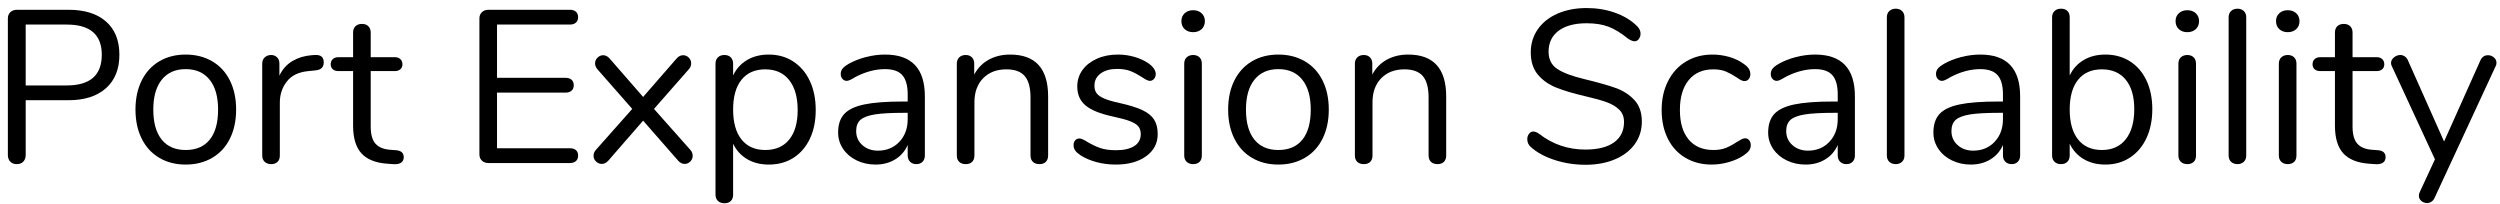 <?xml version="1.0" encoding="UTF-8" standalone="no"?><!DOCTYPE svg PUBLIC "-//W3C//DTD SVG 1.1//EN" "http://www.w3.org/Graphics/SVG/1.1/DTD/svg11.dtd"><svg width="184px" height="15px" version="1.1" xmlns="http://www.w3.org/2000/svg" xmlns:xlink="http://www.w3.org/1999/xlink" xml:space="preserve" xmlns:serif="http://www.serif.com/" style="fill-rule:evenodd;clip-rule:evenodd;stroke-linejoin:round;stroke-miterlimit:1.414;"><g transform="matrix(1,0,0,1,-190,-700)"><g transform="matrix(1,0,0,1,0,-6)"><g transform="matrix(1,0,0,1,189.187,718)"><g id="Port-Expansion-Scala"><path d="M1.568,-0.104C1.451,-0.227 1.392,-0.389 1.392,-0.592L1.392,-10.64C1.392,-10.832 1.453,-10.987 1.576,-11.104C1.699,-11.221 1.861,-11.28 2.064,-11.28L5.856,-11.28C7.04,-11.28 7.96,-10.992 8.616,-10.416C9.272,-9.84 9.6,-9.024 9.6,-7.968C9.6,-6.912 9.269,-6.091 8.608,-5.504C7.947,-4.917 7.029,-4.624 5.856,-4.624L2.704,-4.624L2.704,-0.592C2.704,-0.389 2.645,-0.227 2.528,-0.104C2.411,0.019 2.251,0.08 2.048,0.08C1.845,0.08 1.685,0.019 1.568,-0.104ZM5.728,-5.712C7.445,-5.712 8.304,-6.464 8.304,-7.968C8.304,-9.451 7.445,-10.192 5.728,-10.192L2.704,-10.192L2.704,-5.712L5.728,-5.712Z" style="fill-rule:nonzero;"/><path d="M12.536,-0.384C11.976,-0.715 11.544,-1.187 11.24,-1.8C10.936,-2.413 10.784,-3.125 10.784,-3.936C10.784,-4.747 10.936,-5.459 11.24,-6.072C11.544,-6.685 11.976,-7.157 12.536,-7.488C13.096,-7.819 13.744,-7.984 14.48,-7.984C15.216,-7.984 15.867,-7.819 16.432,-7.488C16.998,-7.157 17.432,-6.685 17.736,-6.072C18.04,-5.459 18.192,-4.747 18.192,-3.936C18.192,-3.125 18.04,-2.413 17.736,-1.8C17.432,-1.187 16.998,-0.715 16.432,-0.384C15.867,-0.053 15.216,0.112 14.48,0.112C13.744,0.112 13.096,-0.053 12.536,-0.384ZM16.248,-1.72C16.659,-2.227 16.864,-2.965 16.864,-3.936C16.864,-4.885 16.656,-5.619 16.24,-6.136C15.824,-6.653 15.238,-6.912 14.48,-6.912C13.723,-6.912 13.136,-6.653 12.72,-6.136C12.304,-5.619 12.096,-4.885 12.096,-3.936C12.096,-2.976 12.302,-2.24 12.712,-1.728C13.123,-1.216 13.712,-0.96 14.48,-0.96C15.248,-0.96 15.838,-1.213 16.248,-1.72Z" style="fill-rule:nonzero;"/><path d="M24.641,-7.408C24.641,-7.237 24.593,-7.101 24.497,-7C24.401,-6.899 24.235,-6.837 24.001,-6.816L23.521,-6.768C22.806,-6.704 22.275,-6.451 21.929,-6.008C21.582,-5.565 21.409,-5.045 21.409,-4.448L21.409,-0.56C21.409,-0.347 21.35,-0.187 21.233,-0.08C21.115,0.027 20.961,0.08 20.769,0.08C20.577,0.08 20.419,0.024 20.297,-0.088C20.174,-0.2 20.113,-0.357 20.113,-0.56L20.113,-7.312C20.113,-7.515 20.177,-7.672 20.305,-7.784C20.433,-7.896 20.587,-7.952 20.769,-7.952C20.939,-7.952 21.083,-7.896 21.201,-7.784C21.318,-7.672 21.377,-7.52 21.377,-7.328L21.377,-6.432C21.601,-6.901 21.918,-7.259 22.329,-7.504C22.739,-7.749 23.211,-7.893 23.745,-7.936L23.969,-7.952C24.417,-7.984 24.641,-7.803 24.641,-7.408Z" style="fill-rule:nonzero;"/><path d="M30.529,-0.432C30.529,-0.251 30.462,-0.115 30.329,-0.024C30.196,0.067 29.996,0.101 29.729,0.08L29.297,0.048C28.444,-0.016 27.814,-0.272 27.409,-0.72C27.004,-1.168 26.801,-1.845 26.801,-2.752L26.801,-6.768L25.729,-6.768C25.548,-6.768 25.406,-6.813 25.305,-6.904C25.204,-6.995 25.153,-7.115 25.153,-7.264C25.153,-7.424 25.204,-7.552 25.305,-7.648C25.406,-7.744 25.548,-7.792 25.729,-7.792L26.801,-7.792L26.801,-9.6C26.801,-9.803 26.86,-9.96 26.977,-10.072C27.094,-10.184 27.254,-10.24 27.457,-10.24C27.649,-10.24 27.804,-10.184 27.921,-10.072C28.038,-9.96 28.097,-9.803 28.097,-9.6L28.097,-7.792L29.873,-7.792C30.044,-7.792 30.18,-7.744 30.281,-7.648C30.382,-7.552 30.433,-7.424 30.433,-7.264C30.433,-7.115 30.382,-6.995 30.281,-6.904C30.18,-6.813 30.044,-6.768 29.873,-6.768L28.097,-6.768L28.097,-2.688C28.097,-2.101 28.217,-1.677 28.457,-1.416C28.697,-1.155 29.057,-1.008 29.537,-0.976L29.969,-0.944C30.342,-0.912 30.529,-0.741 30.529,-0.432Z" style="fill-rule:nonzero;"/><path d="M36.282,-0.176C36.159,-0.293 36.098,-0.448 36.098,-0.64L36.098,-10.64C36.098,-10.832 36.159,-10.987 36.282,-11.104C36.404,-11.221 36.567,-11.28 36.77,-11.28L42.754,-11.28C42.946,-11.28 43.095,-11.232 43.202,-11.136C43.308,-11.04 43.362,-10.907 43.362,-10.736C43.362,-10.565 43.308,-10.432 43.202,-10.336C43.095,-10.24 42.946,-10.192 42.754,-10.192L37.394,-10.192L37.394,-6.272L42.434,-6.272C42.626,-6.272 42.775,-6.224 42.882,-6.128C42.988,-6.032 43.042,-5.899 43.042,-5.728C43.042,-5.557 42.988,-5.424 42.882,-5.328C42.775,-5.232 42.626,-5.184 42.434,-5.184L37.394,-5.184L37.394,-1.088L42.754,-1.088C42.946,-1.088 43.095,-1.043 43.202,-0.952C43.308,-0.861 43.362,-0.725 43.362,-0.544C43.362,-0.373 43.308,-0.24 43.202,-0.144C43.095,-0.048 42.946,0 42.754,0L36.77,0C36.567,0 36.404,-0.059 36.282,-0.176Z" style="fill-rule:nonzero;"/><path d="M51.794,-0.528C51.794,-0.368 51.735,-0.229 51.618,-0.112C51.501,0.005 51.362,0.064 51.202,0.064C51.031,0.064 50.877,-0.011 50.738,-0.16L48.146,-3.12L45.57,-0.16C45.431,-0.011 45.277,0.064 45.106,0.064C44.946,0.064 44.805,0.005 44.682,-0.112C44.559,-0.229 44.498,-0.373 44.498,-0.544C44.498,-0.704 44.562,-0.853 44.69,-0.992L47.346,-3.984L44.802,-6.88C44.674,-7.029 44.61,-7.179 44.61,-7.328C44.61,-7.499 44.671,-7.643 44.794,-7.76C44.917,-7.877 45.053,-7.936 45.202,-7.936C45.373,-7.936 45.527,-7.861 45.666,-7.712L48.146,-4.864L50.626,-7.712C50.765,-7.861 50.919,-7.936 51.09,-7.936C51.25,-7.936 51.389,-7.877 51.506,-7.76C51.623,-7.643 51.682,-7.504 51.682,-7.344C51.682,-7.163 51.618,-7.008 51.49,-6.88L48.946,-3.984L51.602,-0.992C51.73,-0.864 51.794,-0.709 51.794,-0.528Z" style="fill-rule:nonzero;"/><path d="M59.202,-7.472C59.725,-7.131 60.13,-6.653 60.418,-6.04C60.706,-5.427 60.85,-4.715 60.85,-3.904C60.85,-3.093 60.706,-2.387 60.418,-1.784C60.13,-1.181 59.728,-0.715 59.21,-0.384C58.693,-0.053 58.088,0.112 57.394,0.112C56.786,0.112 56.256,-0.021 55.802,-0.288C55.349,-0.555 55.005,-0.933 54.77,-1.424L54.77,2.336C54.77,2.528 54.714,2.68 54.602,2.792C54.49,2.904 54.333,2.96 54.13,2.96C53.928,2.96 53.768,2.901 53.65,2.784C53.533,2.667 53.474,2.517 53.474,2.336L53.474,-7.312C53.474,-7.504 53.533,-7.659 53.65,-7.776C53.768,-7.893 53.928,-7.952 54.13,-7.952C54.333,-7.952 54.49,-7.893 54.602,-7.776C54.714,-7.659 54.77,-7.504 54.77,-7.312L54.77,-6.448C55.005,-6.939 55.349,-7.317 55.802,-7.584C56.256,-7.851 56.786,-7.984 57.394,-7.984C58.077,-7.984 58.68,-7.813 59.202,-7.472ZM58.898,-1.728C59.314,-2.24 59.522,-2.965 59.522,-3.904C59.522,-4.843 59.314,-5.576 58.898,-6.104C58.482,-6.632 57.896,-6.896 57.138,-6.896C56.381,-6.896 55.797,-6.64 55.386,-6.128C54.976,-5.616 54.77,-4.885 54.77,-3.936C54.77,-2.987 54.976,-2.253 55.386,-1.736C55.797,-1.219 56.381,-0.96 57.138,-0.96C57.896,-0.96 58.482,-1.216 58.898,-1.728Z" style="fill-rule:nonzero;"/><path d="M68.883,-4.912L68.883,-0.56C68.883,-0.368 68.827,-0.213 68.715,-0.096C68.603,0.021 68.451,0.08 68.259,0.08C68.067,0.08 67.912,0.021 67.795,-0.096C67.678,-0.213 67.619,-0.368 67.619,-0.56L67.619,-1.328C67.416,-0.869 67.107,-0.515 66.691,-0.264C66.275,-0.013 65.795,0.112 65.251,0.112C64.75,0.112 64.288,0.011 63.867,-0.192C63.446,-0.395 63.112,-0.677 62.867,-1.04C62.622,-1.403 62.499,-1.803 62.499,-2.24C62.499,-2.827 62.648,-3.283 62.947,-3.608C63.246,-3.933 63.736,-4.168 64.419,-4.312C65.102,-4.456 66.051,-4.528 67.267,-4.528L67.619,-4.528L67.619,-5.056C67.619,-5.696 67.488,-6.165 67.227,-6.464C66.966,-6.763 66.542,-6.912 65.955,-6.912C65.23,-6.912 64.494,-6.715 63.747,-6.32C63.459,-6.139 63.256,-6.048 63.139,-6.048C63.011,-6.048 62.904,-6.096 62.819,-6.192C62.734,-6.288 62.691,-6.411 62.691,-6.56C62.691,-6.709 62.736,-6.84 62.827,-6.952C62.918,-7.064 63.064,-7.179 63.267,-7.296C63.64,-7.509 64.064,-7.677 64.539,-7.8C65.014,-7.923 65.486,-7.984 65.955,-7.984C67.907,-7.984 68.883,-6.96 68.883,-4.912ZM67.003,-1.56C67.414,-1.992 67.619,-2.549 67.619,-3.232L67.619,-3.696L67.331,-3.696C66.392,-3.696 65.678,-3.656 65.187,-3.576C64.696,-3.496 64.347,-3.363 64.139,-3.176C63.931,-2.989 63.827,-2.715 63.827,-2.352C63.827,-1.936 63.979,-1.592 64.283,-1.32C64.587,-1.048 64.968,-0.912 65.427,-0.912C66.067,-0.912 66.592,-1.128 67.003,-1.56Z" style="fill-rule:nonzero;"/><path d="M77.955,-4.896L77.955,-0.56C77.955,-0.357 77.899,-0.2 77.787,-0.088C77.675,0.024 77.518,0.08 77.315,0.08C77.113,0.08 76.953,0.024 76.835,-0.088C76.718,-0.2 76.659,-0.357 76.659,-0.56L76.659,-4.816C76.659,-5.541 76.518,-6.069 76.235,-6.4C75.953,-6.731 75.502,-6.896 74.883,-6.896C74.169,-6.896 73.598,-6.677 73.171,-6.24C72.745,-5.803 72.531,-5.211 72.531,-4.464L72.531,-0.56C72.531,-0.357 72.475,-0.2 72.363,-0.088C72.251,0.024 72.094,0.08 71.891,0.08C71.689,0.08 71.529,0.024 71.411,-0.088C71.294,-0.2 71.235,-0.357 71.235,-0.56L71.235,-7.312C71.235,-7.504 71.294,-7.659 71.411,-7.776C71.529,-7.893 71.689,-7.952 71.891,-7.952C72.083,-7.952 72.235,-7.893 72.347,-7.776C72.459,-7.659 72.515,-7.509 72.515,-7.328L72.515,-6.512C72.771,-6.992 73.129,-7.357 73.587,-7.608C74.046,-7.859 74.569,-7.984 75.155,-7.984C77.022,-7.984 77.955,-6.955 77.955,-4.896Z" style="fill-rule:nonzero;"/><path d="M81.532,-0.064C81.089,-0.181 80.697,-0.347 80.356,-0.56C80.164,-0.688 80.028,-0.808 79.948,-0.92C79.868,-1.032 79.828,-1.168 79.828,-1.328C79.828,-1.467 79.868,-1.581 79.948,-1.672C80.028,-1.763 80.132,-1.808 80.26,-1.808C80.388,-1.808 80.574,-1.728 80.82,-1.568C81.14,-1.376 81.457,-1.224 81.772,-1.112C82.086,-1 82.478,-0.944 82.948,-0.944C83.524,-0.944 83.972,-1.045 84.292,-1.248C84.612,-1.451 84.772,-1.744 84.772,-2.128C84.772,-2.363 84.713,-2.552 84.596,-2.696C84.478,-2.84 84.276,-2.968 83.988,-3.08C83.7,-3.192 83.278,-3.307 82.724,-3.424C81.785,-3.627 81.113,-3.899 80.708,-4.24C80.302,-4.581 80.1,-5.045 80.1,-5.632C80.1,-6.091 80.228,-6.496 80.484,-6.848C80.74,-7.2 81.094,-7.477 81.548,-7.68C82.001,-7.883 82.516,-7.984 83.092,-7.984C83.508,-7.984 83.91,-7.928 84.3,-7.816C84.689,-7.704 85.033,-7.547 85.332,-7.344C85.694,-7.088 85.876,-6.821 85.876,-6.544C85.876,-6.405 85.833,-6.288 85.748,-6.192C85.662,-6.096 85.561,-6.048 85.444,-6.048C85.316,-6.048 85.124,-6.139 84.868,-6.32C84.569,-6.512 84.286,-6.661 84.02,-6.768C83.753,-6.875 83.422,-6.928 83.028,-6.928C82.526,-6.928 82.124,-6.816 81.82,-6.592C81.516,-6.368 81.364,-6.069 81.364,-5.696C81.364,-5.461 81.42,-5.272 81.532,-5.128C81.644,-4.984 81.83,-4.856 82.092,-4.744C82.353,-4.632 82.729,-4.523 83.22,-4.416C83.945,-4.256 84.508,-4.08 84.908,-3.888C85.308,-3.696 85.593,-3.461 85.764,-3.184C85.934,-2.907 86.02,-2.555 86.02,-2.128C86.02,-1.456 85.737,-0.915 85.172,-0.504C84.606,-0.093 83.86,0.112 82.932,0.112C82.441,0.112 81.974,0.053 81.532,-0.064Z" style="fill-rule:nonzero;"/><path d="M88.156,-0.088C88.033,-0.2 87.972,-0.357 87.972,-0.56L87.972,-7.312C87.972,-7.515 88.033,-7.672 88.156,-7.784C88.279,-7.896 88.436,-7.952 88.628,-7.952C88.82,-7.952 88.975,-7.896 89.092,-7.784C89.209,-7.672 89.268,-7.515 89.268,-7.312L89.268,-0.56C89.268,-0.347 89.209,-0.187 89.092,-0.08C88.975,0.027 88.82,0.08 88.628,0.08C88.436,0.08 88.279,0.024 88.156,-0.088ZM88.004,-9.856C87.844,-10.005 87.764,-10.203 87.764,-10.448C87.764,-10.683 87.844,-10.875 88.004,-11.024C88.164,-11.173 88.372,-11.248 88.628,-11.248C88.884,-11.248 89.092,-11.173 89.252,-11.024C89.412,-10.875 89.492,-10.683 89.492,-10.448C89.492,-10.203 89.412,-10.005 89.252,-9.856C89.092,-9.707 88.884,-9.632 88.628,-9.632C88.372,-9.632 88.164,-9.707 88.004,-9.856Z" style="fill-rule:nonzero;"/><path d="M92.956,-0.384C92.396,-0.715 91.964,-1.187 91.66,-1.8C91.356,-2.413 91.204,-3.125 91.204,-3.936C91.204,-4.747 91.356,-5.459 91.66,-6.072C91.964,-6.685 92.396,-7.157 92.956,-7.488C93.516,-7.819 94.164,-7.984 94.9,-7.984C95.636,-7.984 96.287,-7.819 96.852,-7.488C97.418,-7.157 97.852,-6.685 98.156,-6.072C98.46,-5.459 98.612,-4.747 98.612,-3.936C98.612,-3.125 98.46,-2.413 98.156,-1.8C97.852,-1.187 97.418,-0.715 96.852,-0.384C96.287,-0.053 95.636,0.112 94.9,0.112C94.164,0.112 93.516,-0.053 92.956,-0.384ZM96.668,-1.72C97.079,-2.227 97.284,-2.965 97.284,-3.936C97.284,-4.885 97.076,-5.619 96.66,-6.136C96.244,-6.653 95.658,-6.912 94.9,-6.912C94.143,-6.912 93.556,-6.653 93.14,-6.136C92.724,-5.619 92.516,-4.885 92.516,-3.936C92.516,-2.976 92.722,-2.24 93.132,-1.728C93.543,-1.216 94.132,-0.96 94.9,-0.96C95.668,-0.96 96.258,-1.213 96.668,-1.72Z" style="fill-rule:nonzero;"/><path d="M107.253,-4.896L107.253,-0.56C107.253,-0.357 107.197,-0.2 107.085,-0.088C106.973,0.024 106.815,0.08 106.613,0.08C106.41,0.08 106.25,0.024 106.133,-0.088C106.015,-0.2 105.957,-0.357 105.957,-0.56L105.957,-4.816C105.957,-5.541 105.815,-6.069 105.533,-6.4C105.25,-6.731 104.799,-6.896 104.181,-6.896C103.466,-6.896 102.895,-6.677 102.469,-6.24C102.042,-5.803 101.829,-5.211 101.829,-4.464L101.829,-0.56C101.829,-0.357 101.773,-0.2 101.661,-0.088C101.549,0.024 101.391,0.08 101.189,0.08C100.986,0.08 100.826,0.024 100.709,-0.088C100.591,-0.2 100.533,-0.357 100.533,-0.56L100.533,-7.312C100.533,-7.504 100.591,-7.659 100.709,-7.776C100.826,-7.893 100.986,-7.952 101.189,-7.952C101.381,-7.952 101.533,-7.893 101.645,-7.776C101.757,-7.659 101.813,-7.509 101.813,-7.328L101.813,-6.512C102.069,-6.992 102.426,-7.357 102.885,-7.608C103.343,-7.859 103.866,-7.984 104.453,-7.984C106.319,-7.984 107.253,-6.955 107.253,-4.896Z" style="fill-rule:nonzero;"/><path d="M115.213,-0.232C114.483,-0.472 113.899,-0.795 113.461,-1.2C113.301,-1.349 113.221,-1.536 113.221,-1.76C113.221,-1.909 113.264,-2.04 113.349,-2.152C113.435,-2.264 113.536,-2.32 113.653,-2.32C113.792,-2.32 113.941,-2.261 114.101,-2.144C115.093,-1.376 116.224,-0.992 117.493,-0.992C118.411,-0.992 119.115,-1.168 119.605,-1.52C120.096,-1.872 120.341,-2.373 120.341,-3.024C120.341,-3.397 120.224,-3.699 119.989,-3.928C119.755,-4.157 119.445,-4.341 119.061,-4.48C118.677,-4.619 118.16,-4.763 117.509,-4.912C116.635,-5.115 115.917,-5.328 115.357,-5.552C114.797,-5.776 114.344,-6.096 113.997,-6.512C113.651,-6.928 113.477,-7.472 113.477,-8.144C113.477,-8.784 113.651,-9.352 113.997,-9.848C114.344,-10.344 114.829,-10.728 115.453,-11C116.077,-11.272 116.789,-11.408 117.589,-11.408C118.336,-11.408 119.032,-11.293 119.677,-11.064C120.323,-10.835 120.864,-10.507 121.301,-10.08C121.472,-9.909 121.557,-9.723 121.557,-9.52C121.557,-9.371 121.515,-9.24 121.429,-9.128C121.344,-9.016 121.243,-8.96 121.125,-8.96C121.008,-8.96 120.853,-9.019 120.661,-9.136C120.139,-9.563 119.653,-9.861 119.205,-10.032C118.757,-10.203 118.219,-10.288 117.589,-10.288C116.704,-10.288 116.016,-10.104 115.525,-9.736C115.035,-9.368 114.789,-8.853 114.789,-8.192C114.789,-7.627 115.005,-7.203 115.437,-6.92C115.869,-6.637 116.533,-6.389 117.429,-6.176C118.4,-5.941 119.163,-5.725 119.717,-5.528C120.272,-5.331 120.733,-5.035 121.101,-4.64C121.469,-4.245 121.653,-3.717 121.653,-3.056C121.653,-2.427 121.48,-1.872 121.133,-1.392C120.787,-0.912 120.299,-0.539 119.669,-0.272C119.04,-0.005 118.32,0.128 117.509,0.128C116.709,0.128 115.944,0.008 115.213,-0.232Z" style="fill-rule:nonzero;"/><path d="M124.862,-0.384C124.302,-0.715 123.87,-1.184 123.566,-1.792C123.262,-2.4 123.11,-3.104 123.11,-3.904C123.11,-4.704 123.267,-5.413 123.582,-6.032C123.896,-6.651 124.336,-7.131 124.902,-7.472C125.467,-7.813 126.118,-7.984 126.854,-7.984C127.259,-7.984 127.662,-7.928 128.062,-7.816C128.462,-7.704 128.811,-7.541 129.11,-7.328C129.302,-7.2 129.438,-7.075 129.518,-6.952C129.598,-6.829 129.638,-6.693 129.638,-6.544C129.638,-6.395 129.598,-6.272 129.518,-6.176C129.438,-6.08 129.334,-6.032 129.206,-6.032C129.131,-6.032 129.051,-6.053 128.966,-6.096C128.88,-6.139 128.808,-6.181 128.75,-6.224C128.691,-6.267 128.651,-6.293 128.63,-6.304C128.352,-6.485 128.088,-6.629 127.838,-6.736C127.587,-6.843 127.28,-6.896 126.918,-6.896C126.139,-6.896 125.534,-6.632 125.102,-6.104C124.67,-5.576 124.454,-4.843 124.454,-3.904C124.454,-2.965 124.67,-2.24 125.102,-1.728C125.534,-1.216 126.139,-0.96 126.918,-0.96C127.28,-0.96 127.592,-1.013 127.854,-1.12C128.115,-1.227 128.379,-1.371 128.646,-1.552C128.763,-1.627 128.875,-1.691 128.982,-1.744C129.088,-1.797 129.179,-1.824 129.254,-1.824C129.371,-1.824 129.47,-1.776 129.55,-1.68C129.63,-1.584 129.67,-1.461 129.67,-1.312C129.67,-1.173 129.632,-1.048 129.558,-0.936C129.483,-0.824 129.344,-0.699 129.142,-0.56C128.843,-0.357 128.483,-0.195 128.062,-0.072C127.64,0.051 127.216,0.112 126.79,0.112C126.064,0.112 125.422,-0.053 124.862,-0.384Z" style="fill-rule:nonzero;"/><path d="M137.334,-4.912L137.334,-0.56C137.334,-0.368 137.278,-0.213 137.166,-0.096C137.054,0.021 136.902,0.08 136.71,0.08C136.518,0.08 136.363,0.021 136.246,-0.096C136.129,-0.213 136.07,-0.368 136.07,-0.56L136.07,-1.328C135.867,-0.869 135.558,-0.515 135.142,-0.264C134.726,-0.013 134.246,0.112 133.702,0.112C133.201,0.112 132.739,0.011 132.318,-0.192C131.897,-0.395 131.563,-0.677 131.318,-1.04C131.073,-1.403 130.95,-1.803 130.95,-2.24C130.95,-2.827 131.099,-3.283 131.398,-3.608C131.697,-3.933 132.187,-4.168 132.87,-4.312C133.553,-4.456 134.502,-4.528 135.718,-4.528L136.07,-4.528L136.07,-5.056C136.07,-5.696 135.939,-6.165 135.678,-6.464C135.417,-6.763 134.993,-6.912 134.406,-6.912C133.681,-6.912 132.945,-6.715 132.198,-6.32C131.91,-6.139 131.707,-6.048 131.59,-6.048C131.462,-6.048 131.355,-6.096 131.27,-6.192C131.185,-6.288 131.142,-6.411 131.142,-6.56C131.142,-6.709 131.187,-6.84 131.278,-6.952C131.369,-7.064 131.515,-7.179 131.718,-7.296C132.091,-7.509 132.515,-7.677 132.99,-7.8C133.465,-7.923 133.937,-7.984 134.406,-7.984C136.358,-7.984 137.334,-6.96 137.334,-4.912ZM135.454,-1.56C135.865,-1.992 136.07,-2.549 136.07,-3.232L136.07,-3.696L135.782,-3.696C134.843,-3.696 134.129,-3.656 133.638,-3.576C133.147,-3.496 132.798,-3.363 132.59,-3.176C132.382,-2.989 132.278,-2.715 132.278,-2.352C132.278,-1.936 132.43,-1.592 132.734,-1.32C133.038,-1.048 133.419,-0.912 133.878,-0.912C134.518,-0.912 135.043,-1.128 135.454,-1.56Z" style="fill-rule:nonzero;"/><path d="M139.87,-0.088C139.748,-0.2 139.686,-0.357 139.686,-0.56L139.686,-10.72C139.686,-10.923 139.748,-11.08 139.87,-11.192C139.993,-11.304 140.15,-11.36 140.342,-11.36C140.524,-11.36 140.676,-11.304 140.798,-11.192C140.921,-11.08 140.982,-10.923 140.982,-10.72L140.982,-0.56C140.982,-0.357 140.921,-0.2 140.798,-0.088C140.676,0.024 140.524,0.08 140.342,0.08C140.15,0.08 139.993,0.024 139.87,-0.088Z" style="fill-rule:nonzero;"/><path d="M149.495,-4.912L149.495,-0.56C149.495,-0.368 149.439,-0.213 149.327,-0.096C149.215,0.021 149.063,0.08 148.871,0.08C148.679,0.08 148.524,0.021 148.407,-0.096C148.289,-0.213 148.231,-0.368 148.231,-0.56L148.231,-1.328C148.028,-0.869 147.719,-0.515 147.303,-0.264C146.887,-0.013 146.407,0.112 145.863,0.112C145.361,0.112 144.9,0.011 144.479,-0.192C144.057,-0.395 143.724,-0.677 143.479,-1.04C143.233,-1.403 143.111,-1.803 143.111,-2.24C143.111,-2.827 143.26,-3.283 143.559,-3.608C143.857,-3.933 144.348,-4.168 145.031,-4.312C145.713,-4.456 146.663,-4.528 147.879,-4.528L148.231,-4.528L148.231,-5.056C148.231,-5.696 148.1,-6.165 147.839,-6.464C147.577,-6.763 147.153,-6.912 146.567,-6.912C145.841,-6.912 145.105,-6.715 144.359,-6.32C144.071,-6.139 143.868,-6.048 143.751,-6.048C143.623,-6.048 143.516,-6.096 143.431,-6.192C143.345,-6.288 143.303,-6.411 143.303,-6.56C143.303,-6.709 143.348,-6.84 143.439,-6.952C143.529,-7.064 143.676,-7.179 143.879,-7.296C144.252,-7.509 144.676,-7.677 145.151,-7.8C145.625,-7.923 146.097,-7.984 146.567,-7.984C148.519,-7.984 149.495,-6.96 149.495,-4.912ZM147.615,-1.56C148.025,-1.992 148.231,-2.549 148.231,-3.232L148.231,-3.696L147.943,-3.696C147.004,-3.696 146.289,-3.656 145.799,-3.576C145.308,-3.496 144.959,-3.363 144.751,-3.176C144.543,-2.989 144.439,-2.715 144.439,-2.352C144.439,-1.936 144.591,-1.592 144.895,-1.32C145.199,-1.048 145.58,-0.912 146.039,-0.912C146.679,-0.912 147.204,-1.128 147.615,-1.56Z" style="fill-rule:nonzero;"/><path d="M157.575,-7.488C158.098,-7.157 158.503,-6.688 158.791,-6.08C159.079,-5.472 159.223,-4.768 159.223,-3.968C159.223,-3.157 159.079,-2.445 158.791,-1.832C158.503,-1.219 158.098,-0.741 157.575,-0.4C157.052,-0.059 156.45,0.112 155.767,0.112C155.159,0.112 154.628,-0.021 154.175,-0.288C153.722,-0.555 153.378,-0.933 153.143,-1.424L153.143,-0.56C153.143,-0.368 153.087,-0.213 152.975,-0.096C152.863,0.021 152.706,0.08 152.503,0.08C152.3,0.08 152.14,0.021 152.023,-0.096C151.906,-0.213 151.847,-0.368 151.847,-0.56L151.847,-10.736C151.847,-10.917 151.906,-11.067 152.023,-11.184C152.14,-11.301 152.3,-11.36 152.503,-11.36C152.706,-11.36 152.863,-11.304 152.975,-11.192C153.087,-11.08 153.143,-10.928 153.143,-10.736L153.143,-6.448C153.378,-6.939 153.722,-7.317 154.175,-7.584C154.628,-7.851 155.159,-7.984 155.767,-7.984C156.45,-7.984 157.052,-7.819 157.575,-7.488ZM157.271,-1.752C157.687,-2.28 157.895,-3.019 157.895,-3.968C157.895,-4.896 157.687,-5.616 157.271,-6.128C156.855,-6.64 156.268,-6.896 155.511,-6.896C154.754,-6.896 154.17,-6.64 153.759,-6.128C153.348,-5.616 153.143,-4.885 153.143,-3.936C153.143,-2.987 153.348,-2.253 153.759,-1.736C154.17,-1.219 154.754,-0.96 155.511,-0.96C156.268,-0.96 156.855,-1.224 157.271,-1.752Z" style="fill-rule:nonzero;"/><path d="M161.327,-0.088C161.205,-0.2 161.143,-0.357 161.143,-0.56L161.143,-7.312C161.143,-7.515 161.205,-7.672 161.327,-7.784C161.45,-7.896 161.607,-7.952 161.799,-7.952C161.991,-7.952 162.146,-7.896 162.263,-7.784C162.381,-7.672 162.439,-7.515 162.439,-7.312L162.439,-0.56C162.439,-0.347 162.381,-0.187 162.263,-0.08C162.146,0.027 161.991,0.08 161.799,0.08C161.607,0.08 161.45,0.024 161.327,-0.088ZM161.175,-9.856C161.015,-10.005 160.935,-10.203 160.935,-10.448C160.935,-10.683 161.015,-10.875 161.175,-11.024C161.335,-11.173 161.543,-11.248 161.799,-11.248C162.055,-11.248 162.263,-11.173 162.423,-11.024C162.583,-10.875 162.663,-10.683 162.663,-10.448C162.663,-10.203 162.583,-10.005 162.423,-9.856C162.263,-9.707 162.055,-9.632 161.799,-9.632C161.543,-9.632 161.335,-9.707 161.175,-9.856Z" style="fill-rule:nonzero;"/><path d="M165.024,-0.088C164.901,-0.2 164.84,-0.357 164.84,-0.56L164.84,-10.72C164.84,-10.923 164.901,-11.08 165.024,-11.192C165.146,-11.304 165.304,-11.36 165.496,-11.36C165.677,-11.36 165.829,-11.304 165.952,-11.192C166.074,-11.08 166.136,-10.923 166.136,-10.72L166.136,-0.56C166.136,-0.357 166.074,-0.2 165.952,-0.088C165.829,0.024 165.677,0.08 165.496,0.08C165.304,0.08 165.146,0.024 165.024,-0.088Z" style="fill-rule:nonzero;"/><path d="M168.72,-0.088C168.598,-0.2 168.536,-0.357 168.536,-0.56L168.536,-7.312C168.536,-7.515 168.598,-7.672 168.72,-7.784C168.843,-7.896 169,-7.952 169.192,-7.952C169.384,-7.952 169.539,-7.896 169.656,-7.784C169.774,-7.672 169.832,-7.515 169.832,-7.312L169.832,-0.56C169.832,-0.347 169.774,-0.187 169.656,-0.08C169.539,0.027 169.384,0.08 169.192,0.08C169,0.08 168.843,0.024 168.72,-0.088ZM168.568,-9.856C168.408,-10.005 168.328,-10.203 168.328,-10.448C168.328,-10.683 168.408,-10.875 168.568,-11.024C168.728,-11.173 168.936,-11.248 169.192,-11.248C169.448,-11.248 169.656,-11.173 169.816,-11.024C169.976,-10.875 170.056,-10.683 170.056,-10.448C170.056,-10.203 169.976,-10.005 169.816,-9.856C169.656,-9.707 169.448,-9.632 169.192,-9.632C168.936,-9.632 168.728,-9.707 168.568,-9.856Z" style="fill-rule:nonzero;"/><path d="M176.393,-0.432C176.393,-0.251 176.326,-0.115 176.193,-0.024C176.059,0.067 175.859,0.101 175.593,0.08L175.161,0.048C174.307,-0.016 173.678,-0.272 173.273,-0.72C172.867,-1.168 172.665,-1.845 172.665,-2.752L172.665,-6.768L171.593,-6.768C171.411,-6.768 171.27,-6.813 171.169,-6.904C171.067,-6.995 171.017,-7.115 171.017,-7.264C171.017,-7.424 171.067,-7.552 171.169,-7.648C171.27,-7.744 171.411,-7.792 171.593,-7.792L172.665,-7.792L172.665,-9.6C172.665,-9.803 172.723,-9.96 172.841,-10.072C172.958,-10.184 173.118,-10.24 173.321,-10.24C173.513,-10.24 173.667,-10.184 173.785,-10.072C173.902,-9.96 173.961,-9.803 173.961,-9.6L173.961,-7.792L175.737,-7.792C175.907,-7.792 176.043,-7.744 176.145,-7.648C176.246,-7.552 176.297,-7.424 176.297,-7.264C176.297,-7.115 176.246,-6.995 176.145,-6.904C176.043,-6.813 175.907,-6.768 175.737,-6.768L173.961,-6.768L173.961,-2.688C173.961,-2.101 174.081,-1.677 174.321,-1.416C174.561,-1.155 174.921,-1.008 175.401,-0.976L175.833,-0.944C176.206,-0.912 176.393,-0.741 176.393,-0.432Z" style="fill-rule:nonzero;"/><path d="M183.929,-7.936C184.089,-7.936 184.233,-7.883 184.361,-7.776C184.489,-7.669 184.553,-7.536 184.553,-7.376C184.553,-7.28 184.532,-7.195 184.489,-7.12L179.993,2.576C179.94,2.693 179.862,2.784 179.761,2.848C179.66,2.912 179.556,2.944 179.449,2.944C179.289,2.944 179.148,2.893 179.025,2.792C178.902,2.691 178.841,2.56 178.841,2.4C178.841,2.315 178.862,2.229 178.905,2.144L180.025,-0.272L176.857,-7.12C176.814,-7.195 176.793,-7.275 176.793,-7.36C176.793,-7.52 176.865,-7.659 177.009,-7.776C177.153,-7.893 177.31,-7.952 177.481,-7.952C177.588,-7.952 177.692,-7.92 177.793,-7.856C177.894,-7.792 177.972,-7.701 178.025,-7.584L180.697,-1.584L183.369,-7.552C183.486,-7.808 183.673,-7.936 183.929,-7.936Z" style="fill-rule:nonzero;"/></g></g></g></g></svg>